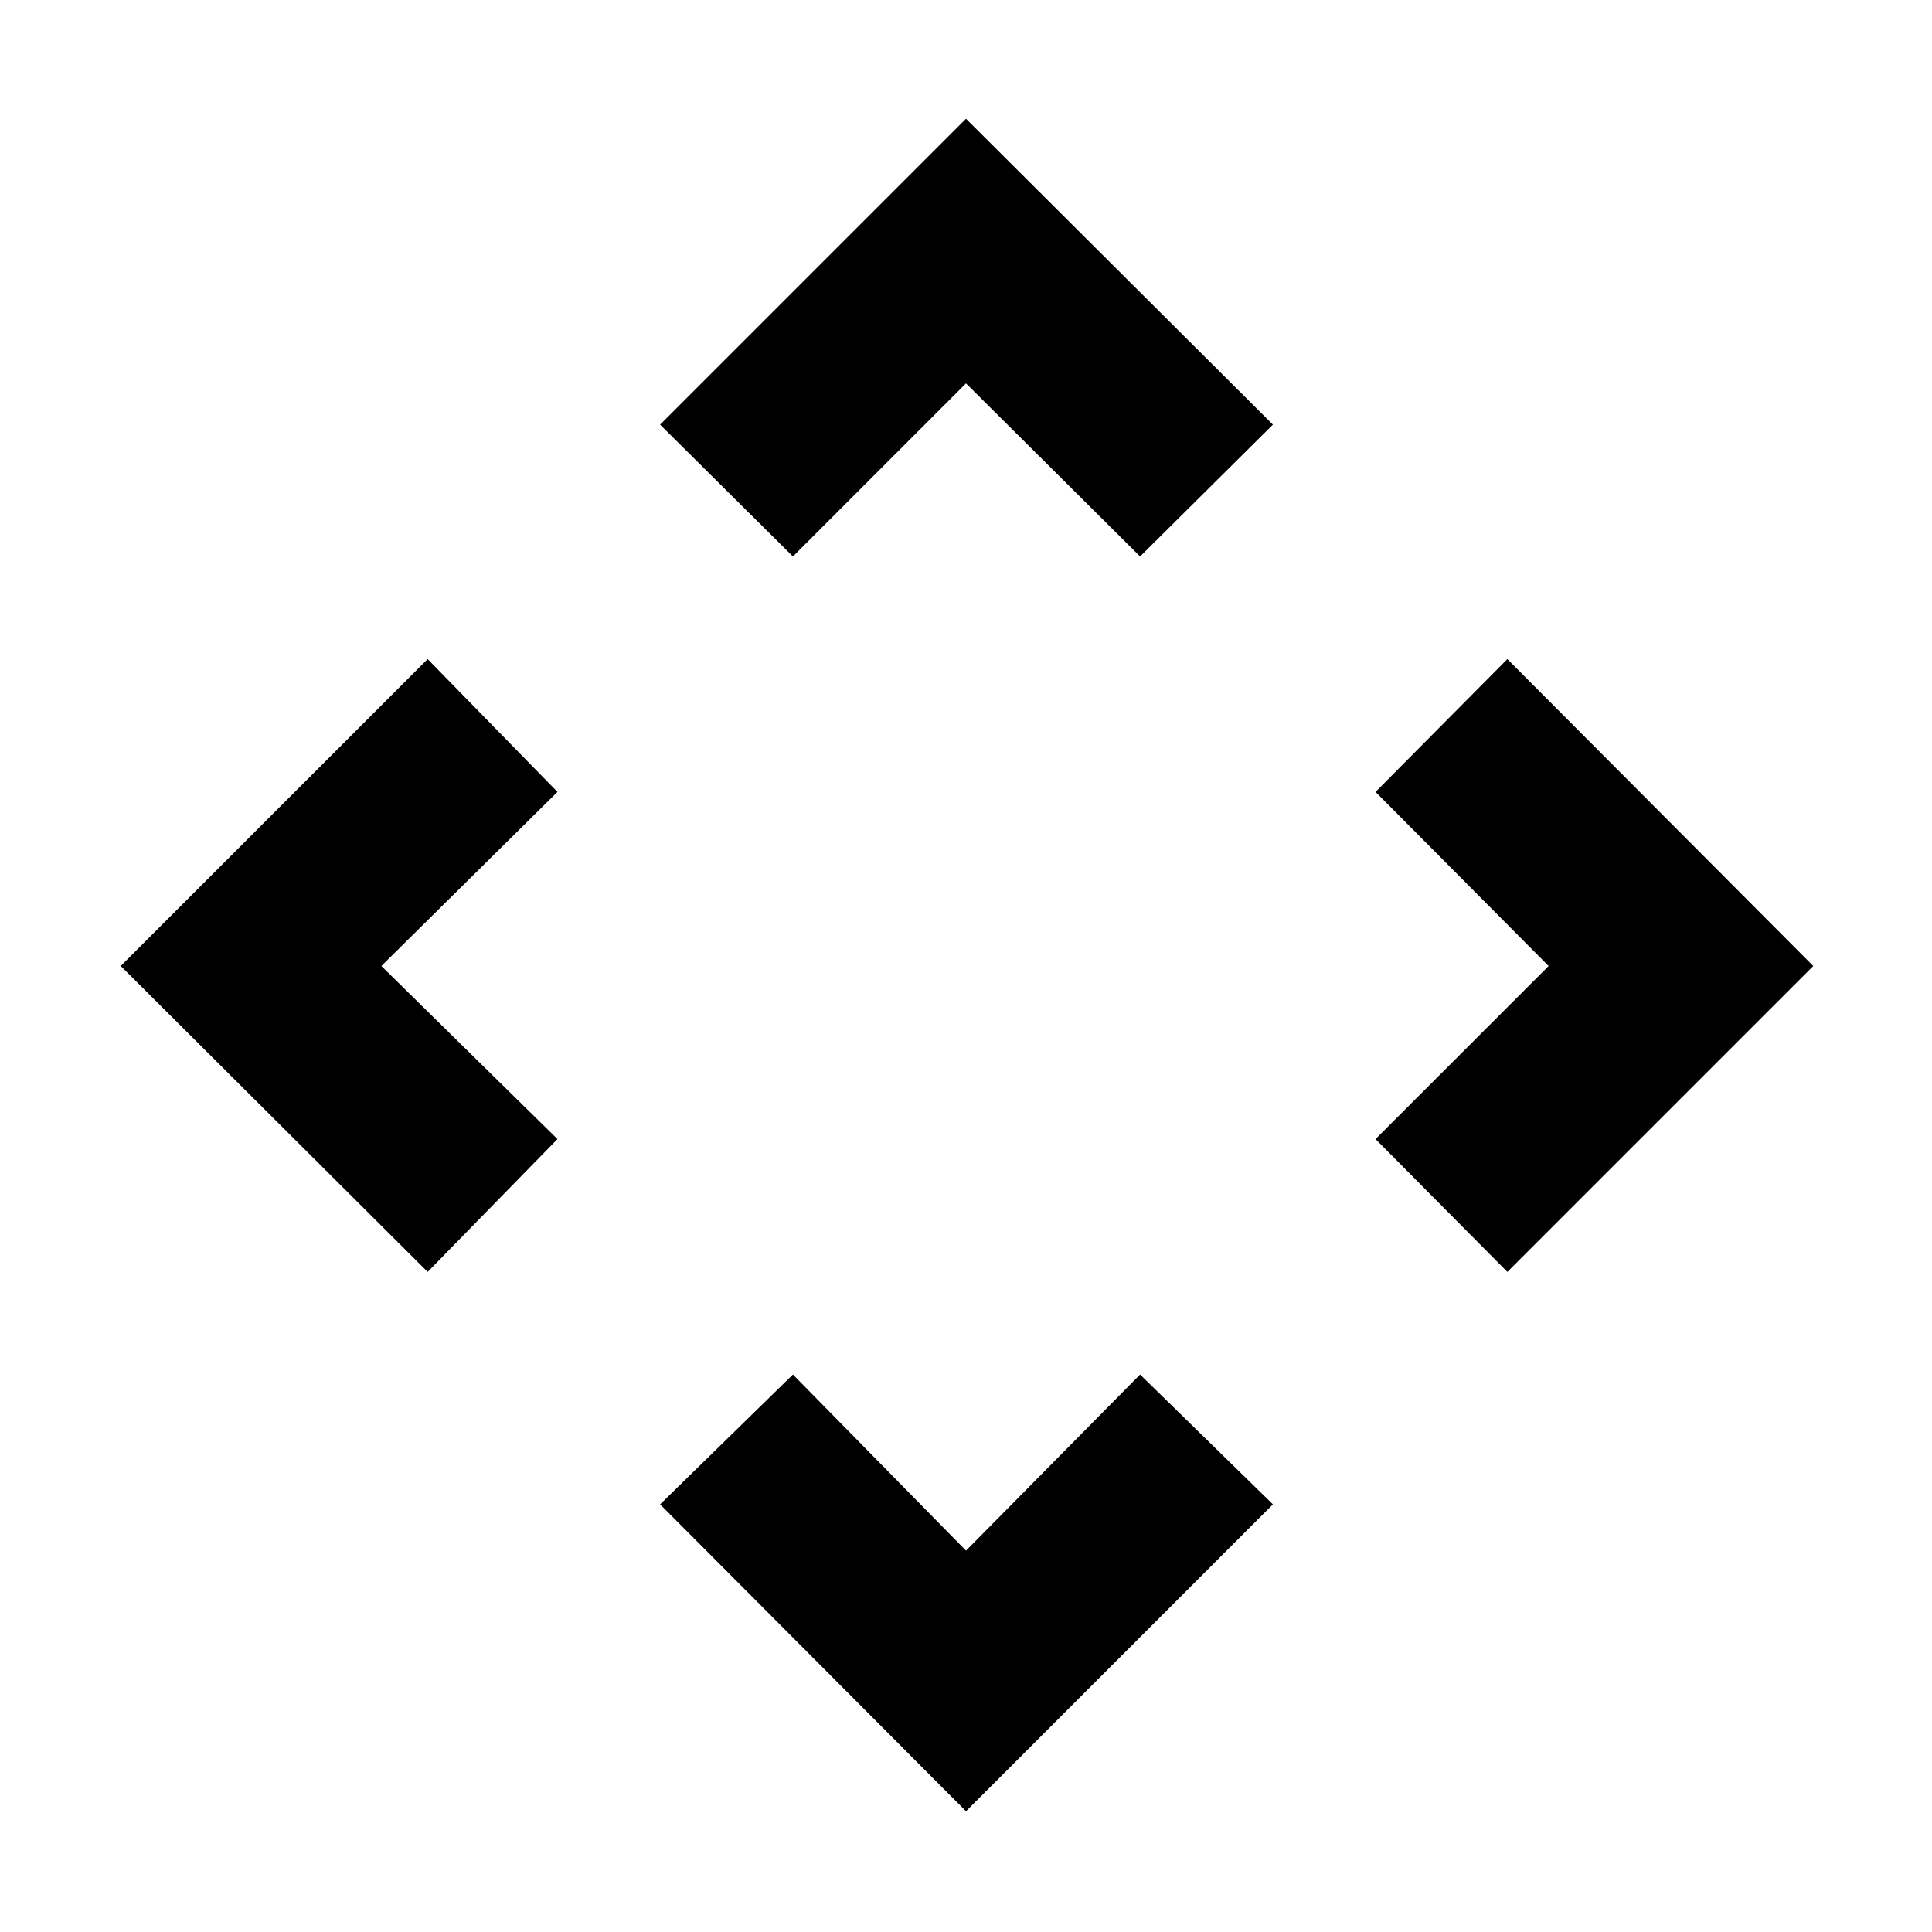 <svg xmlns="http://www.w3.org/2000/svg" height="48" viewBox="0 -960 960 960" width="48"><path d="m480-189.5 86.5-87.5 66 64.5L480-60 328-212.5l66-64.5 86 87.5ZM189.5-480l87.5 86-64.5 66L60-480l152.5-152.5 64.5 66-87.5 86.5Zm580 0-86-86.5 65.5-66L901-480 749-328l-65.5-66 86-86ZM480-769.5l-86 86-66-65.5 152-152 152.5 152-66 65.5-86.5-86Z"/></svg>